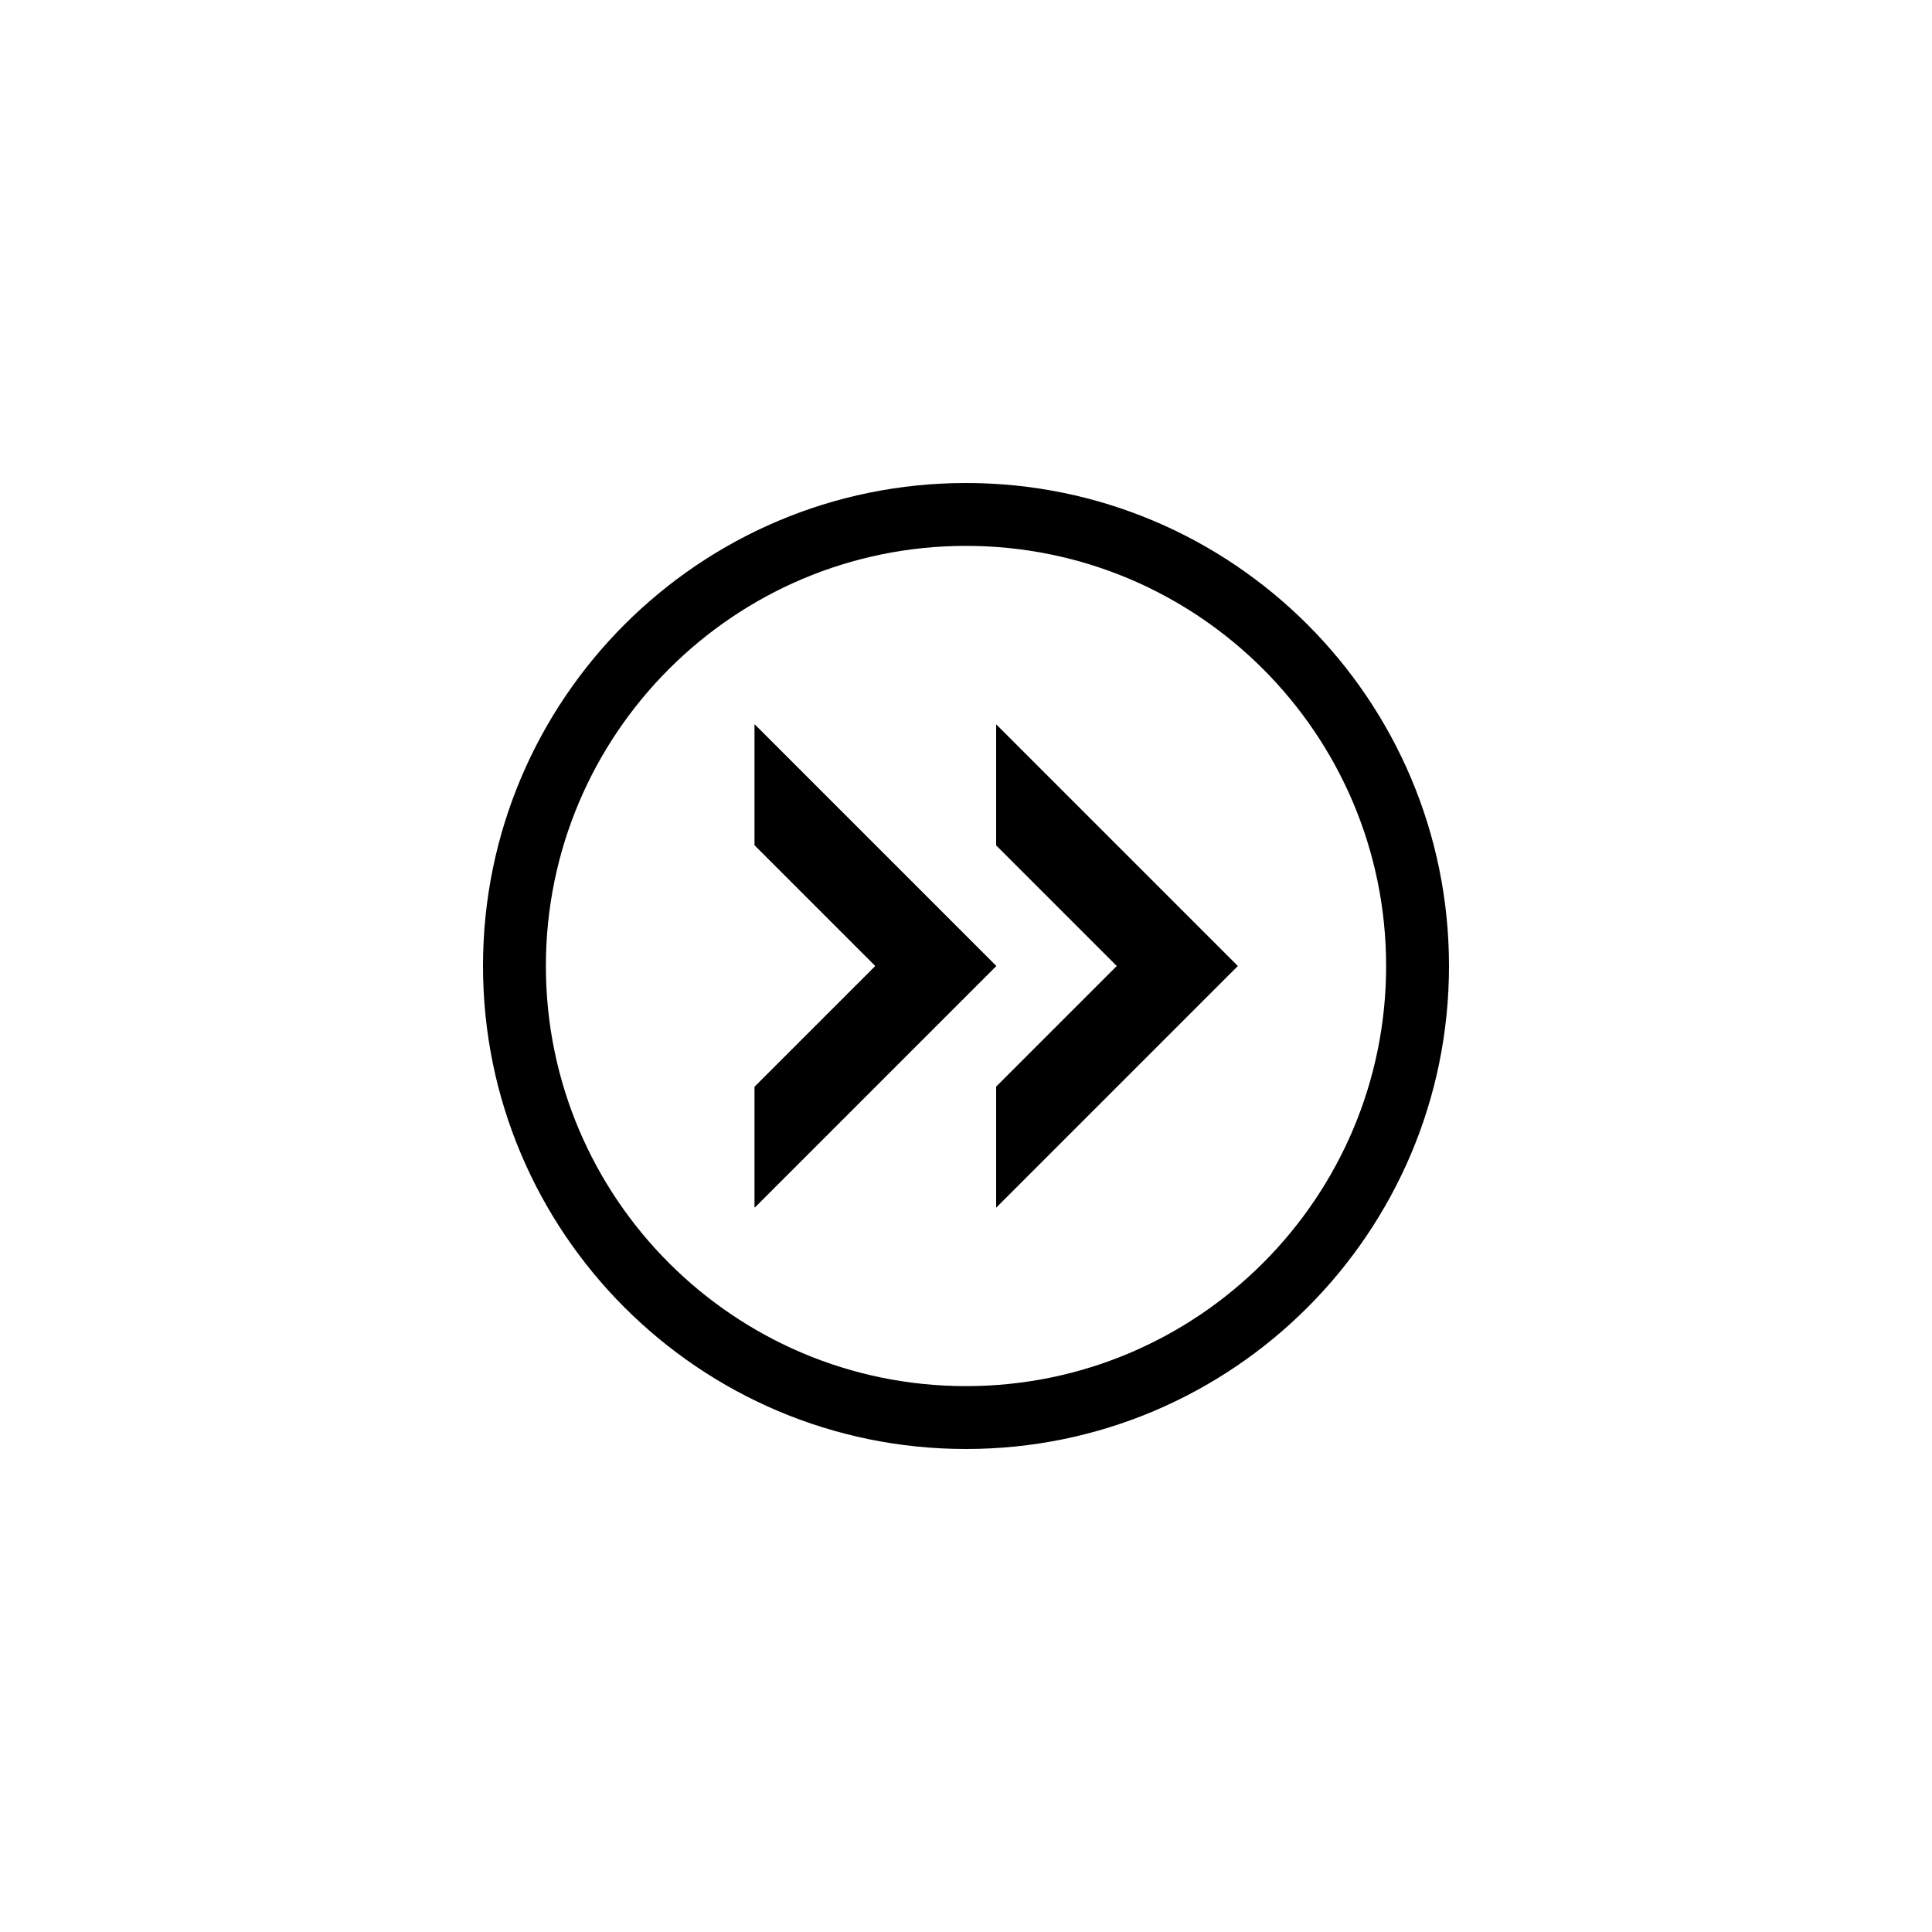 <?xml version="1.0" encoding="UTF-8" standalone="no"?><!DOCTYPE svg PUBLIC "-//W3C//DTD SVG 1.1//EN" "http://www.w3.org/Graphics/SVG/1.1/DTD/svg11.dtd"><svg width="100%" height="100%" viewBox="0 0 64 64" version="1.1" xmlns="http://www.w3.org/2000/svg" xmlns:xlink="http://www.w3.org/1999/xlink" xml:space="preserve" xmlns:serif="http://www.serif.com/" style="fill-rule:evenodd;clip-rule:evenodd;stroke-linejoin:round;stroke-miterlimit:2;"><g id="Next"><path d="M32,16c8.831,0 16,7.169 16,16c0,8.831 -7.169,16 -16,16c-8.831,0 -16,-7.169 -16,-16c0,-8.831 7.169,-16 16,-16Zm0,2.083c-7.681,0 -13.917,6.236 -13.917,13.917c0,7.681 6.236,13.917 13.917,13.917c7.681,-0 13.917,-6.236 13.917,-13.917c-0,-7.681 -6.236,-13.917 -13.917,-13.917Z"/><path d="M41,32l-8,-8l0,4l4,4l-4,4l0,4l8,-8Z"/><path d="M41,32l-8,8l0,-4l4,-4l-4,-4l0,-4l8,8Zm-1.768,0l-4.982,-4.982c0,-0 0,0.464 0,0.464l4.518,4.518l-4.518,4.518l0,0.464l4.982,-4.982Z"/><path d="M33,32l-8,-8l0,4l4,4l-4,4l0,4l8,-8Z"/><path d="M33,32l-8,8l0,-4l4,-4l-4,-4l0,-4l8,8Zm-1.768,0l-4.982,-4.982c0,-0 0,0.464 0,0.464l4.518,4.518l-4.518,4.518l0,0.464l4.982,-4.982Z"/></g></svg>